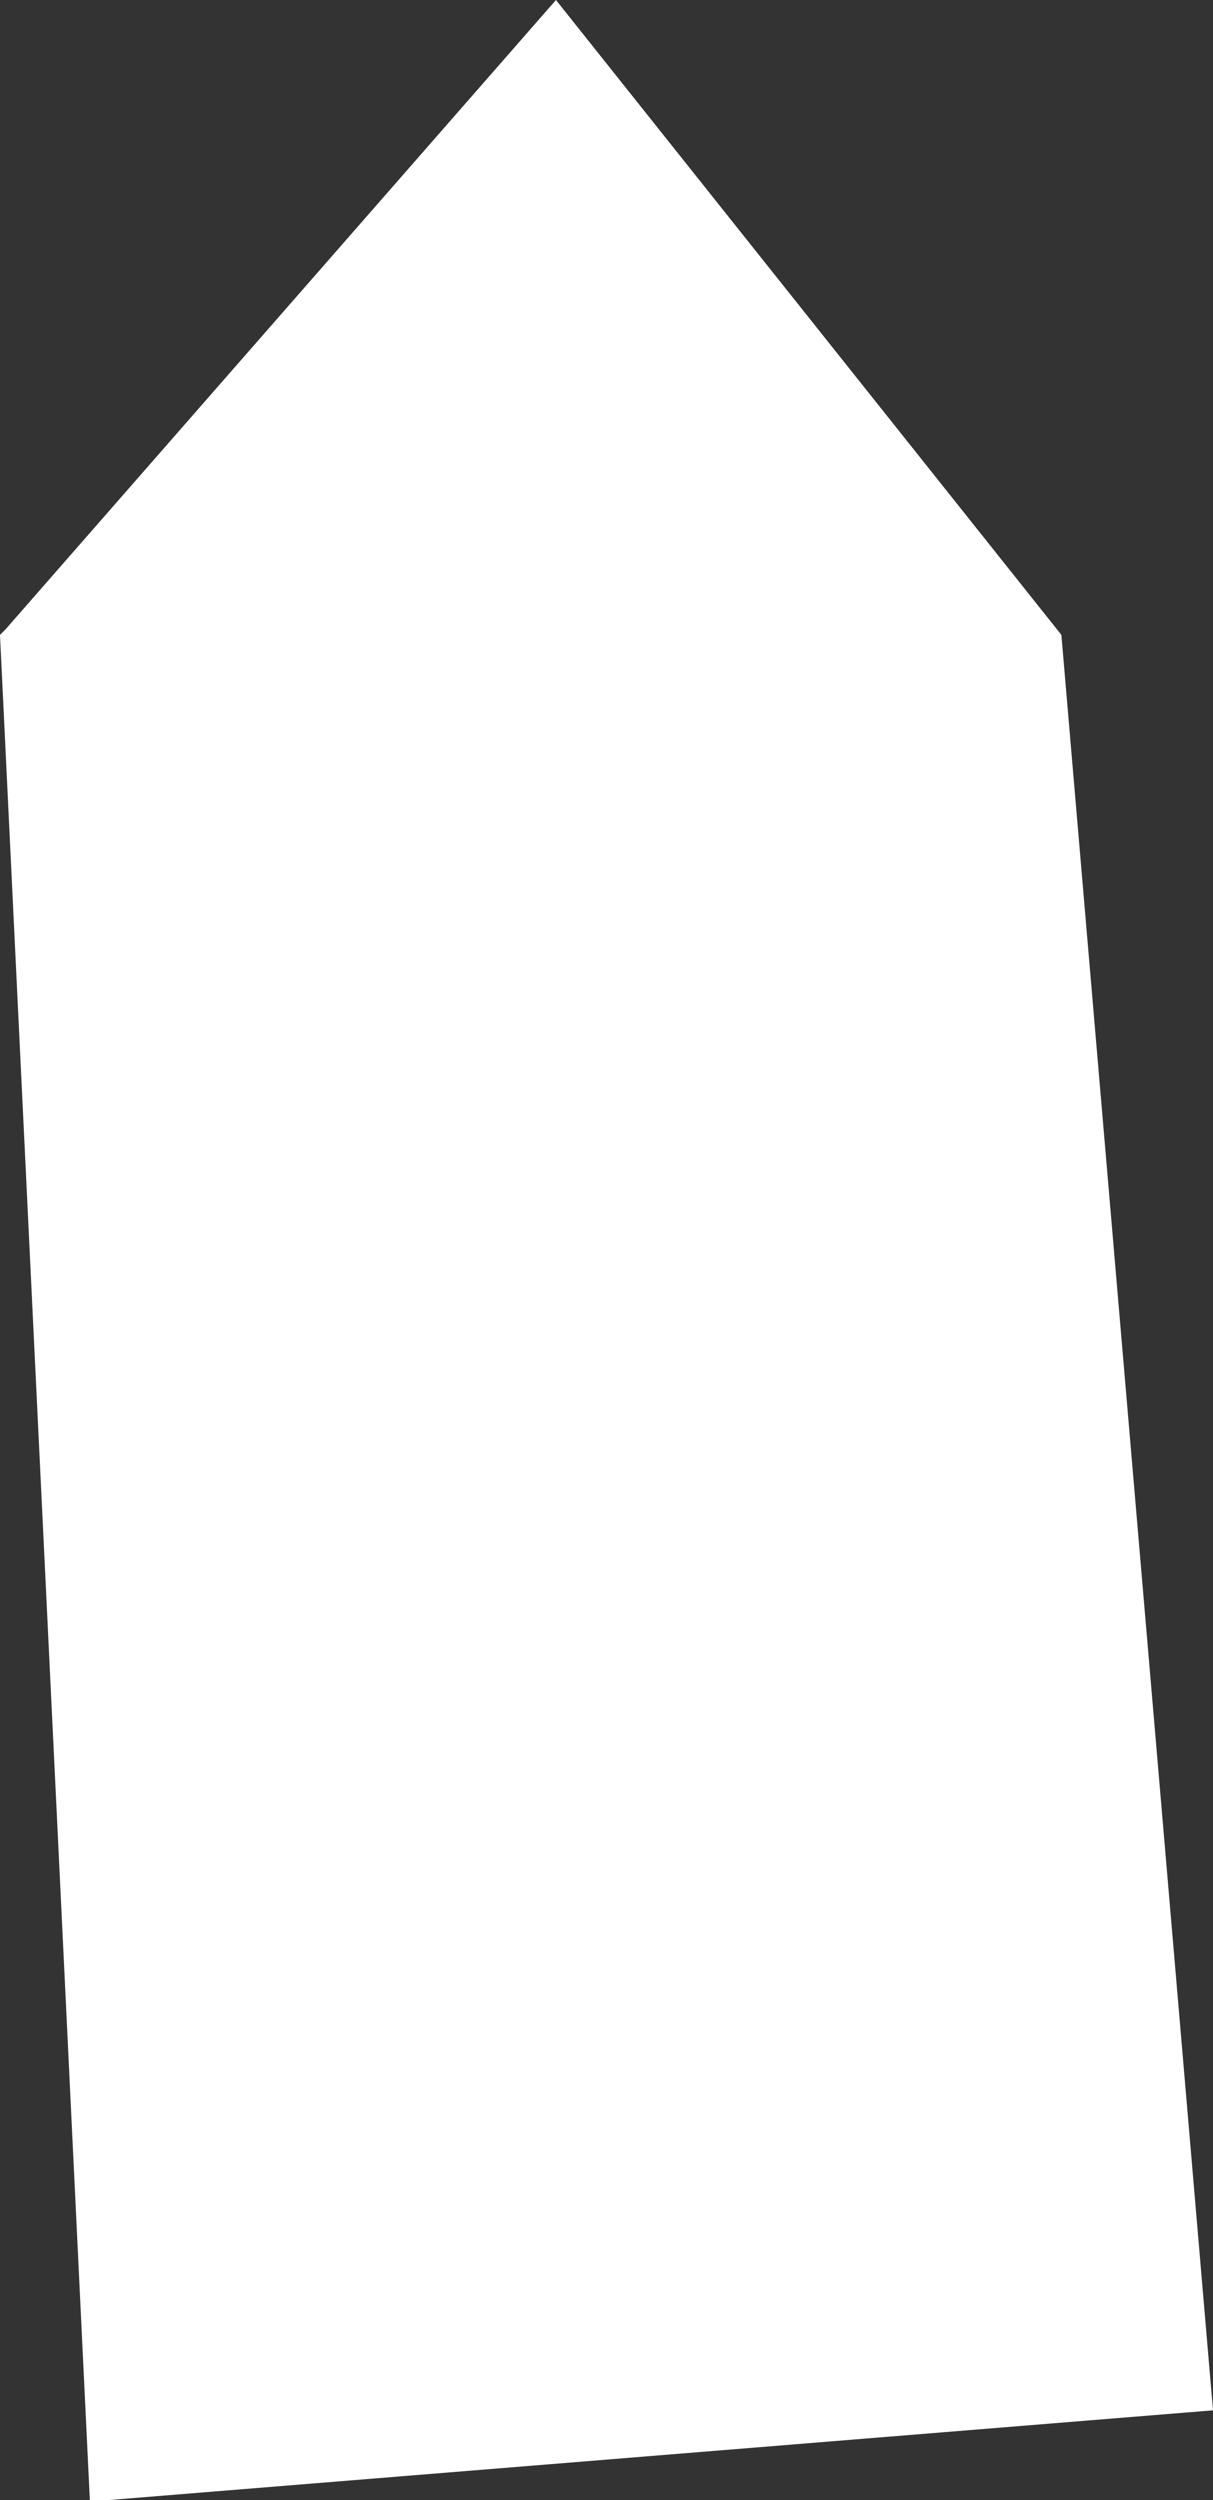 <?xml version="1.0" encoding="UTF-8" standalone="no"?>
<svg xmlns:xlink="http://www.w3.org/1999/xlink" height="22.25px" width="10.8px" xmlns="http://www.w3.org/2000/svg">
  <rect width="100%" height="100%" fill="#333333" stroke="none"/>
  <g transform="matrix(1.0, 0.0, 0.0, 1.0, 0.0, 0.0)">
    <path d="M4.95 0.0 L9.45 5.65 10.8 21.45 0.95 22.25 0.8 22.25 0.0 5.65 0.05 5.6 4.95 0.0" fill="#ffffff" fill-rule="evenodd" stroke="none"/>
  </g>
</svg>
